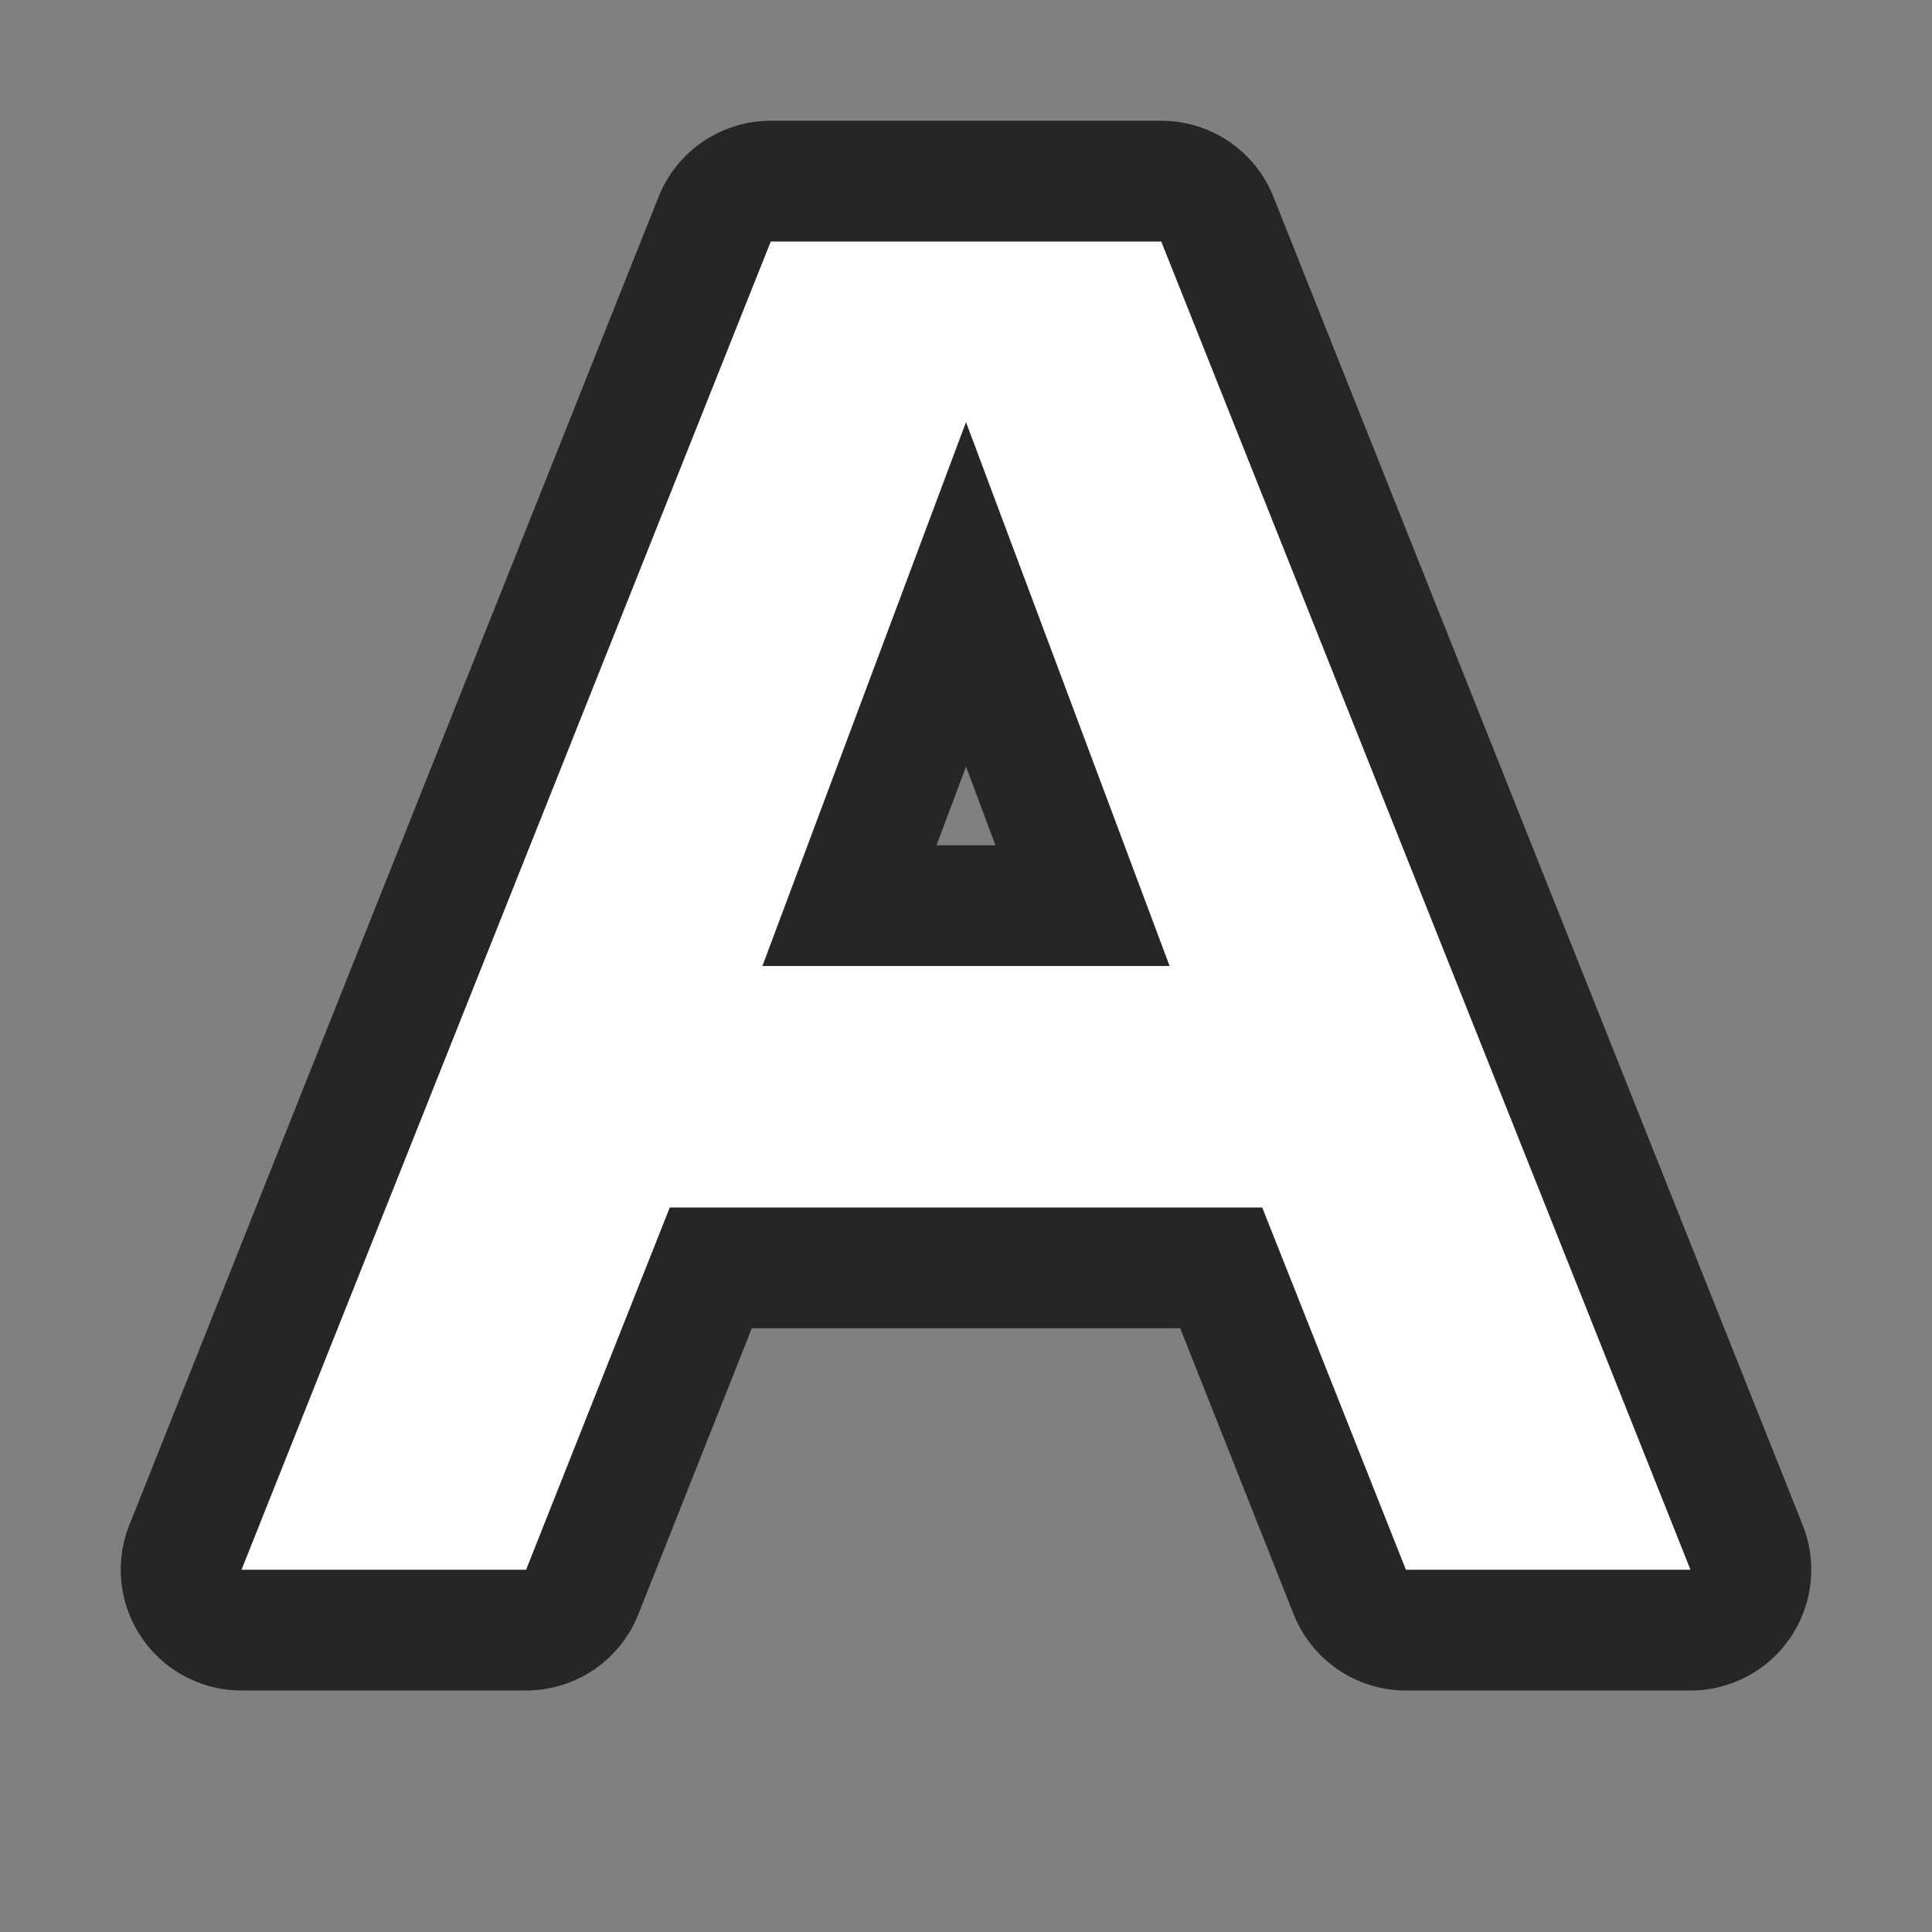 <svg xmlns="http://www.w3.org/2000/svg" viewBox="0 0 16 16"><rect x="0" y="0" width="16" height="16" fill="#808080" stroke="none"/>/&gt;<path d="M6.383 2L2 13h2.357l1.19-3h4.906l1.19 3H14L9.617 2H8zM8 3.496L9.686 8H6.314z" opacity=".7" stroke="#000" stroke-width="2" stroke-linejoin="round"/><path d="M6.383 2L2 13h2.357l1.19-3h4.906l1.19 3H14L9.617 2H8zM8 3.496L9.686 8H6.314z" fill="#fff"/></svg>